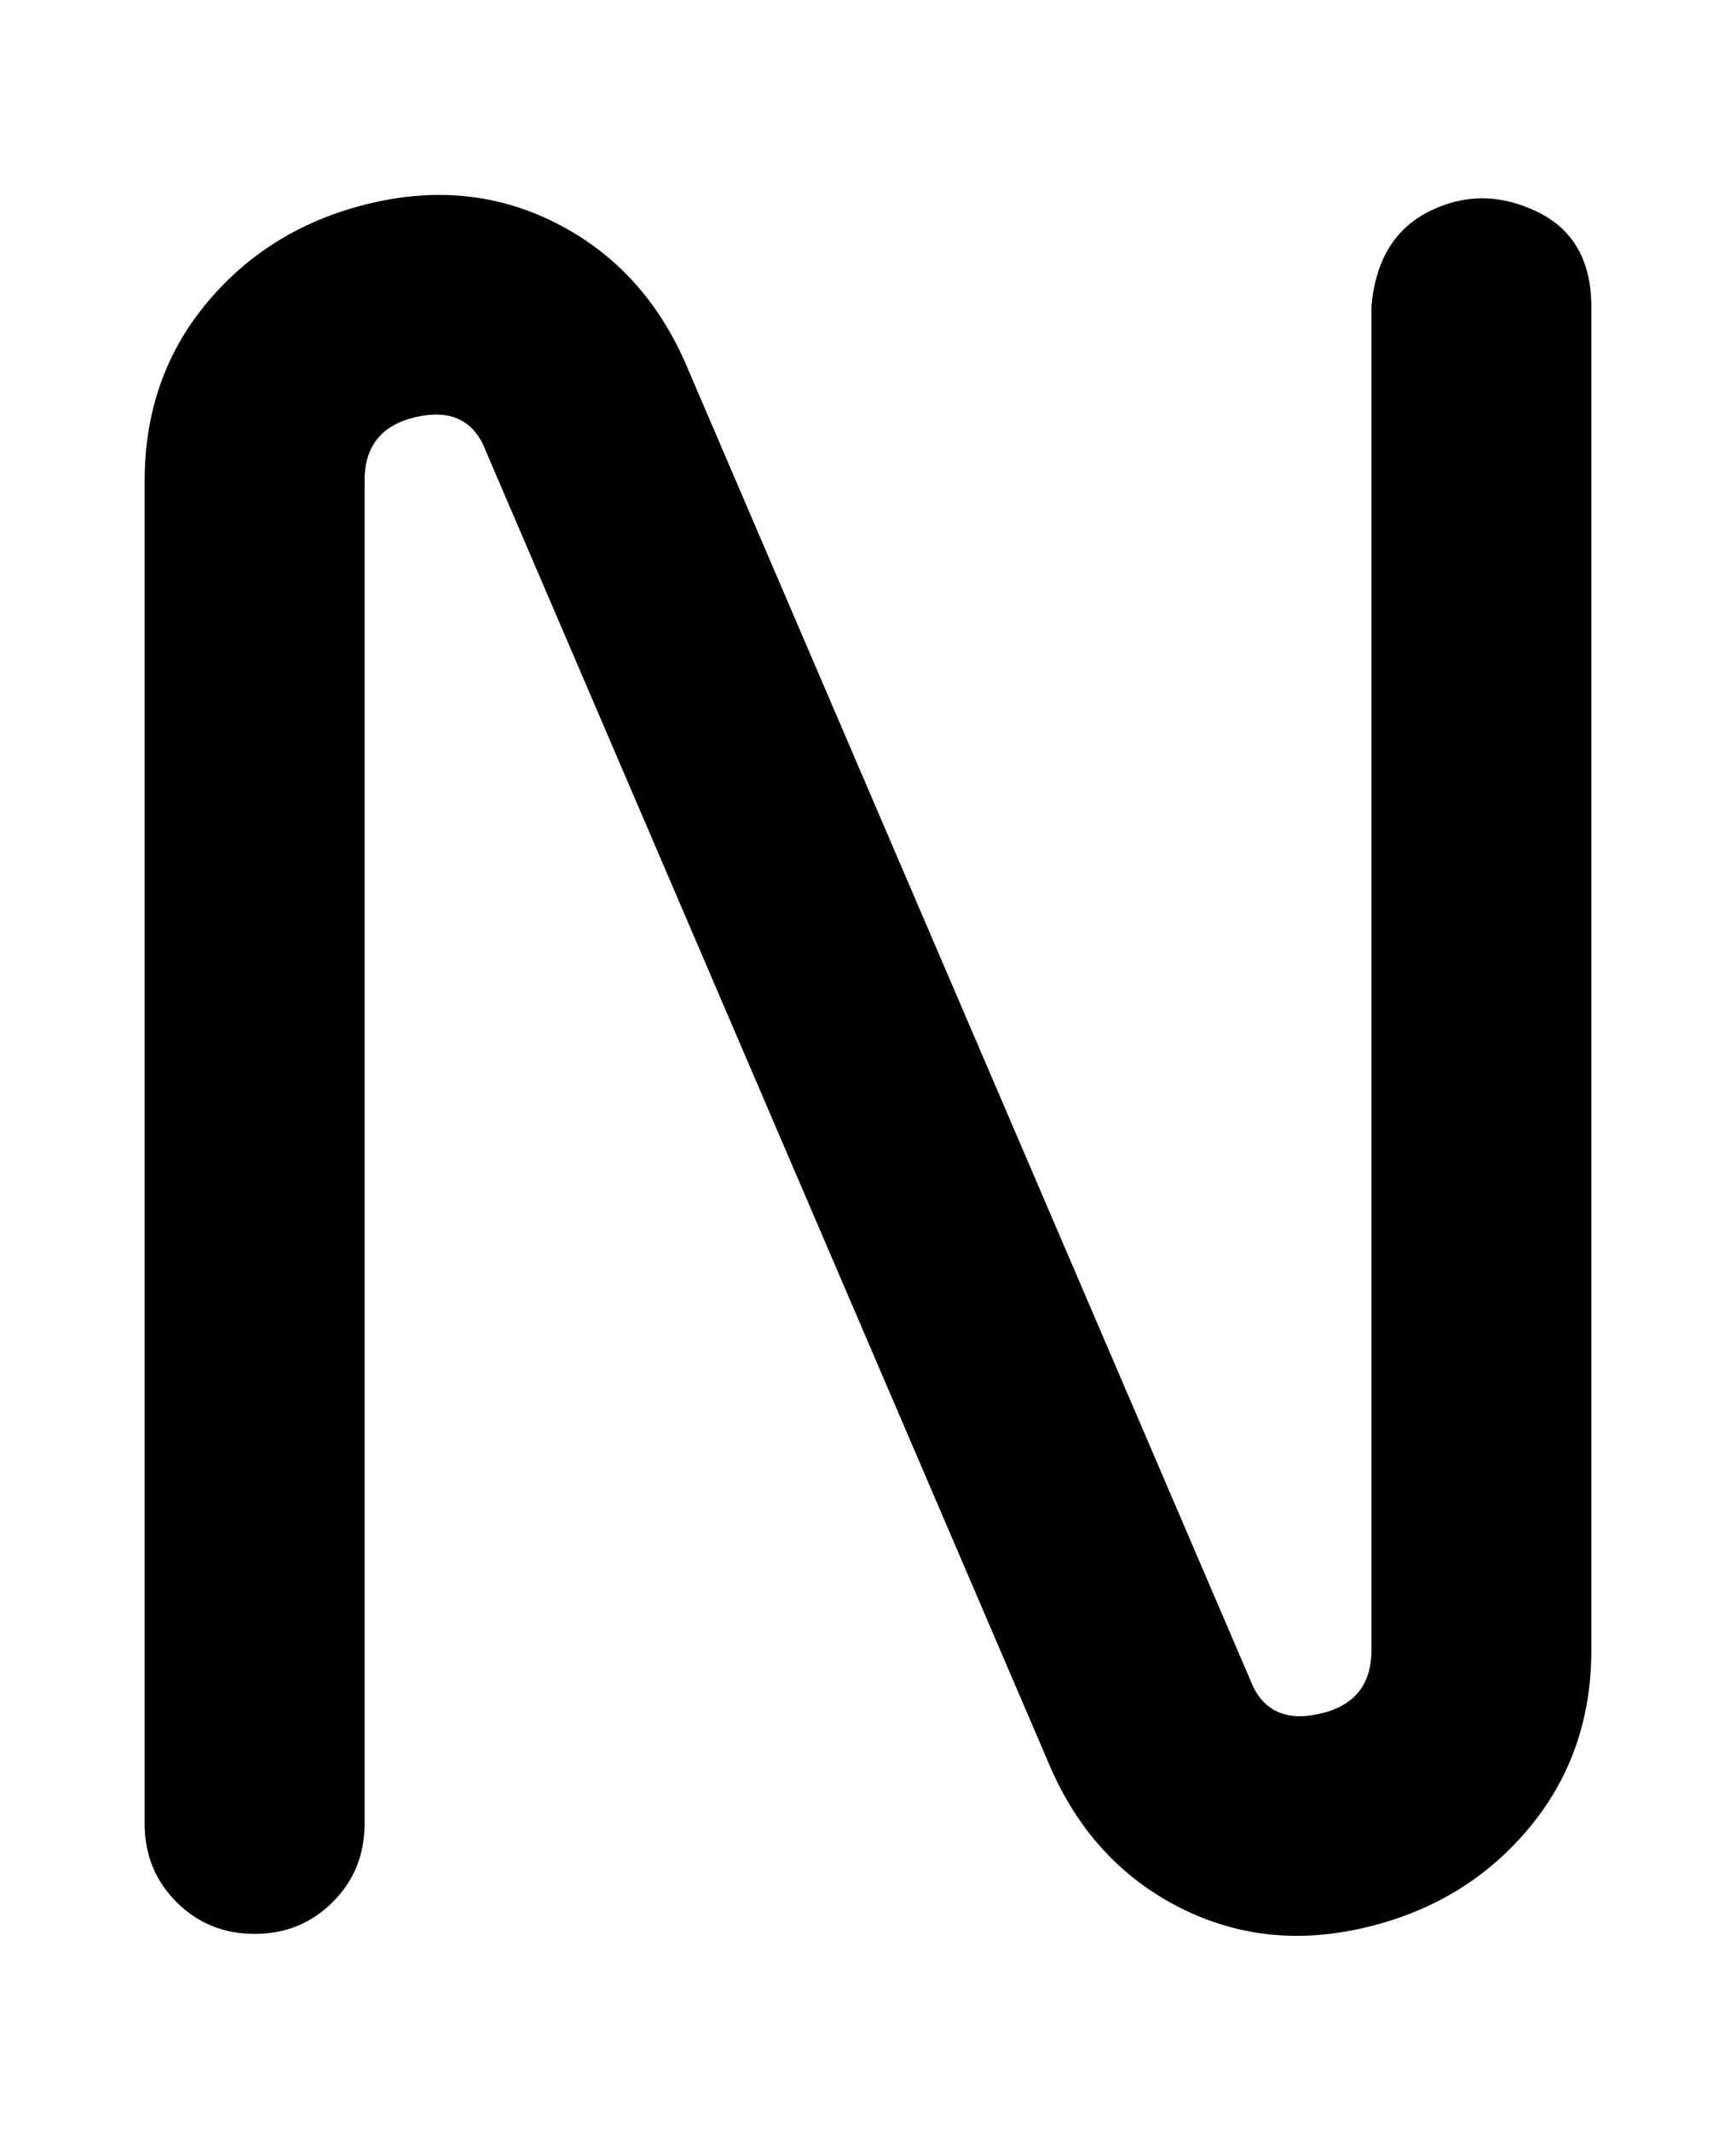<svg viewBox="0 0 300 368" xmlns="http://www.w3.org/2000/svg"><path d="M44 334q-8 0-13.5-5.5T25 315V83q0-18 11-31t28.5-17Q82 31 97 39t22 25l97 226q3 8 12 6t9-11V53q1-12 10-16.5t18.5 0Q275 41 275 53v232q0 18-11 31t-28.5 17q-17.5 4-32.5-4t-22-25L84 78q-3-8-12-6t-9 11v232q0 8-5.5 13.5T44 334z"/></svg>